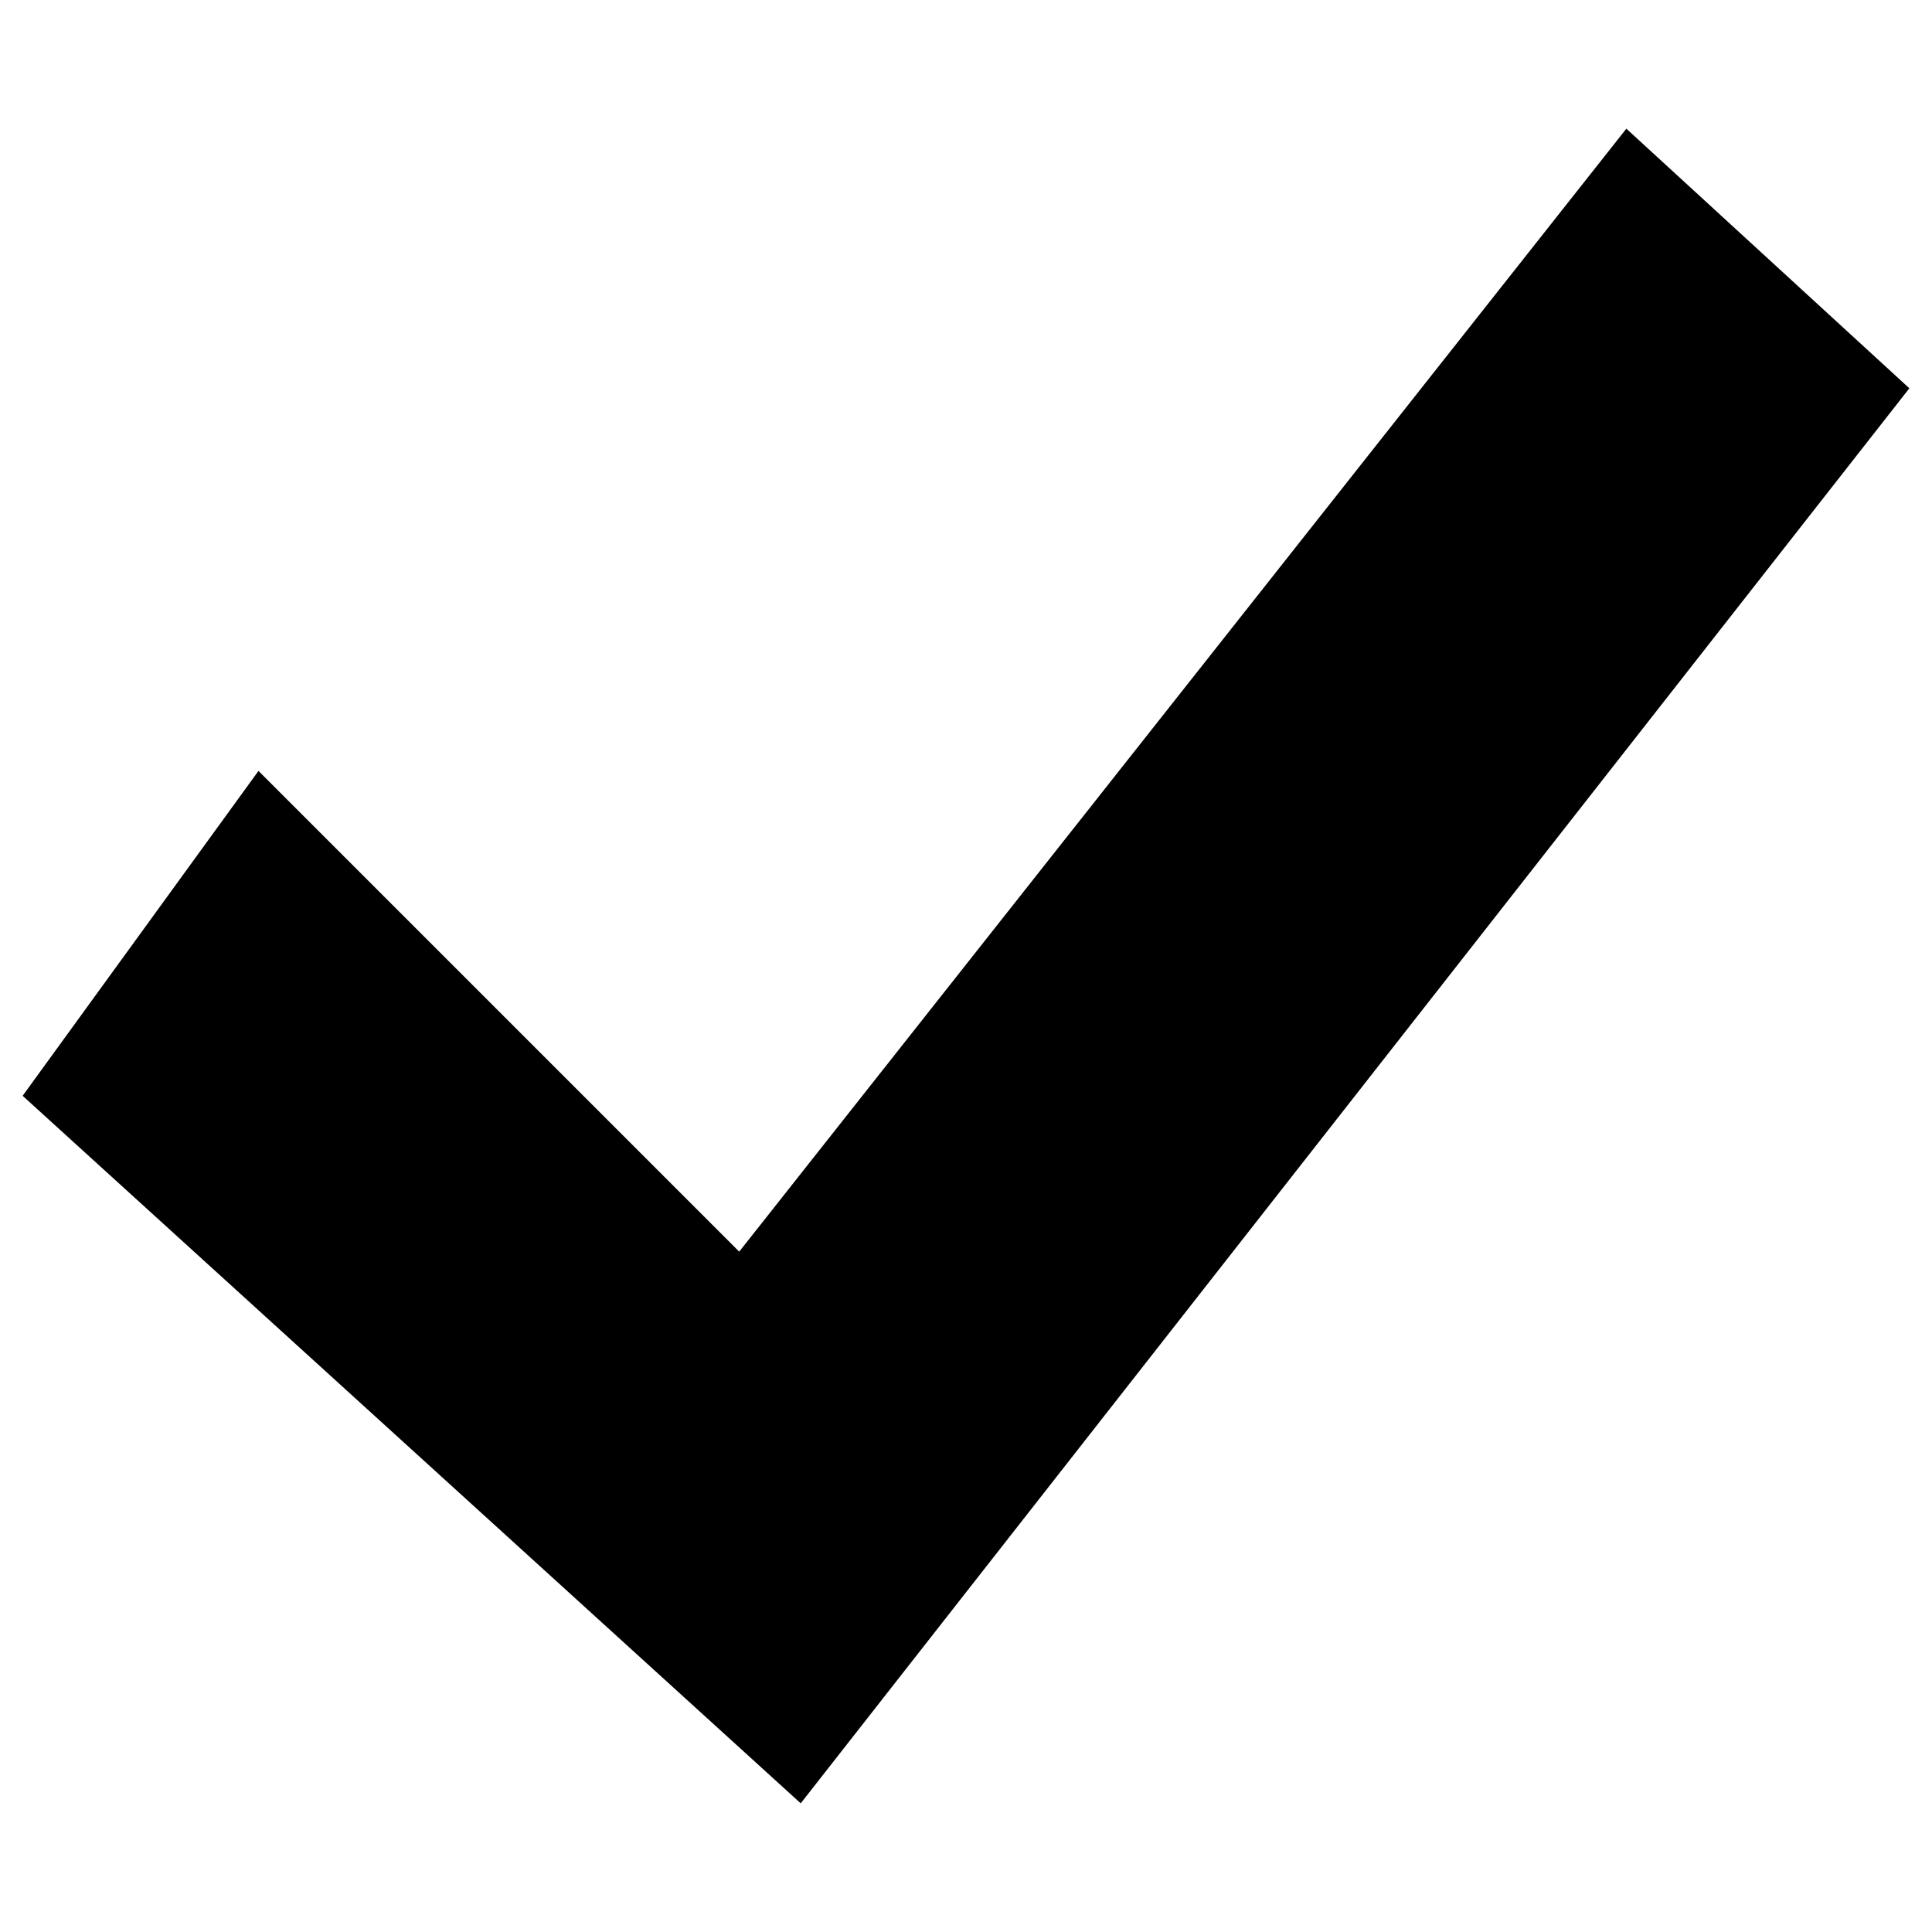 <?xml version="1.0" encoding="utf-8"?>
<svg version="1.1" id="Layer_1" xmlns="http://www.w3.org/2000/svg" xmlns:xlink="http://www.w3.org/1999/xlink" x="0px" y="0px" viewBox="0 0 512 512" style="enable-background:new 0 0 512 512;" xml:space="preserve">
    <polygon class="st0" points="68.5,204.3 195.9,331.7 431,34.1 506,102.9 212.2,477.9 6,290.4"/>
</svg>
